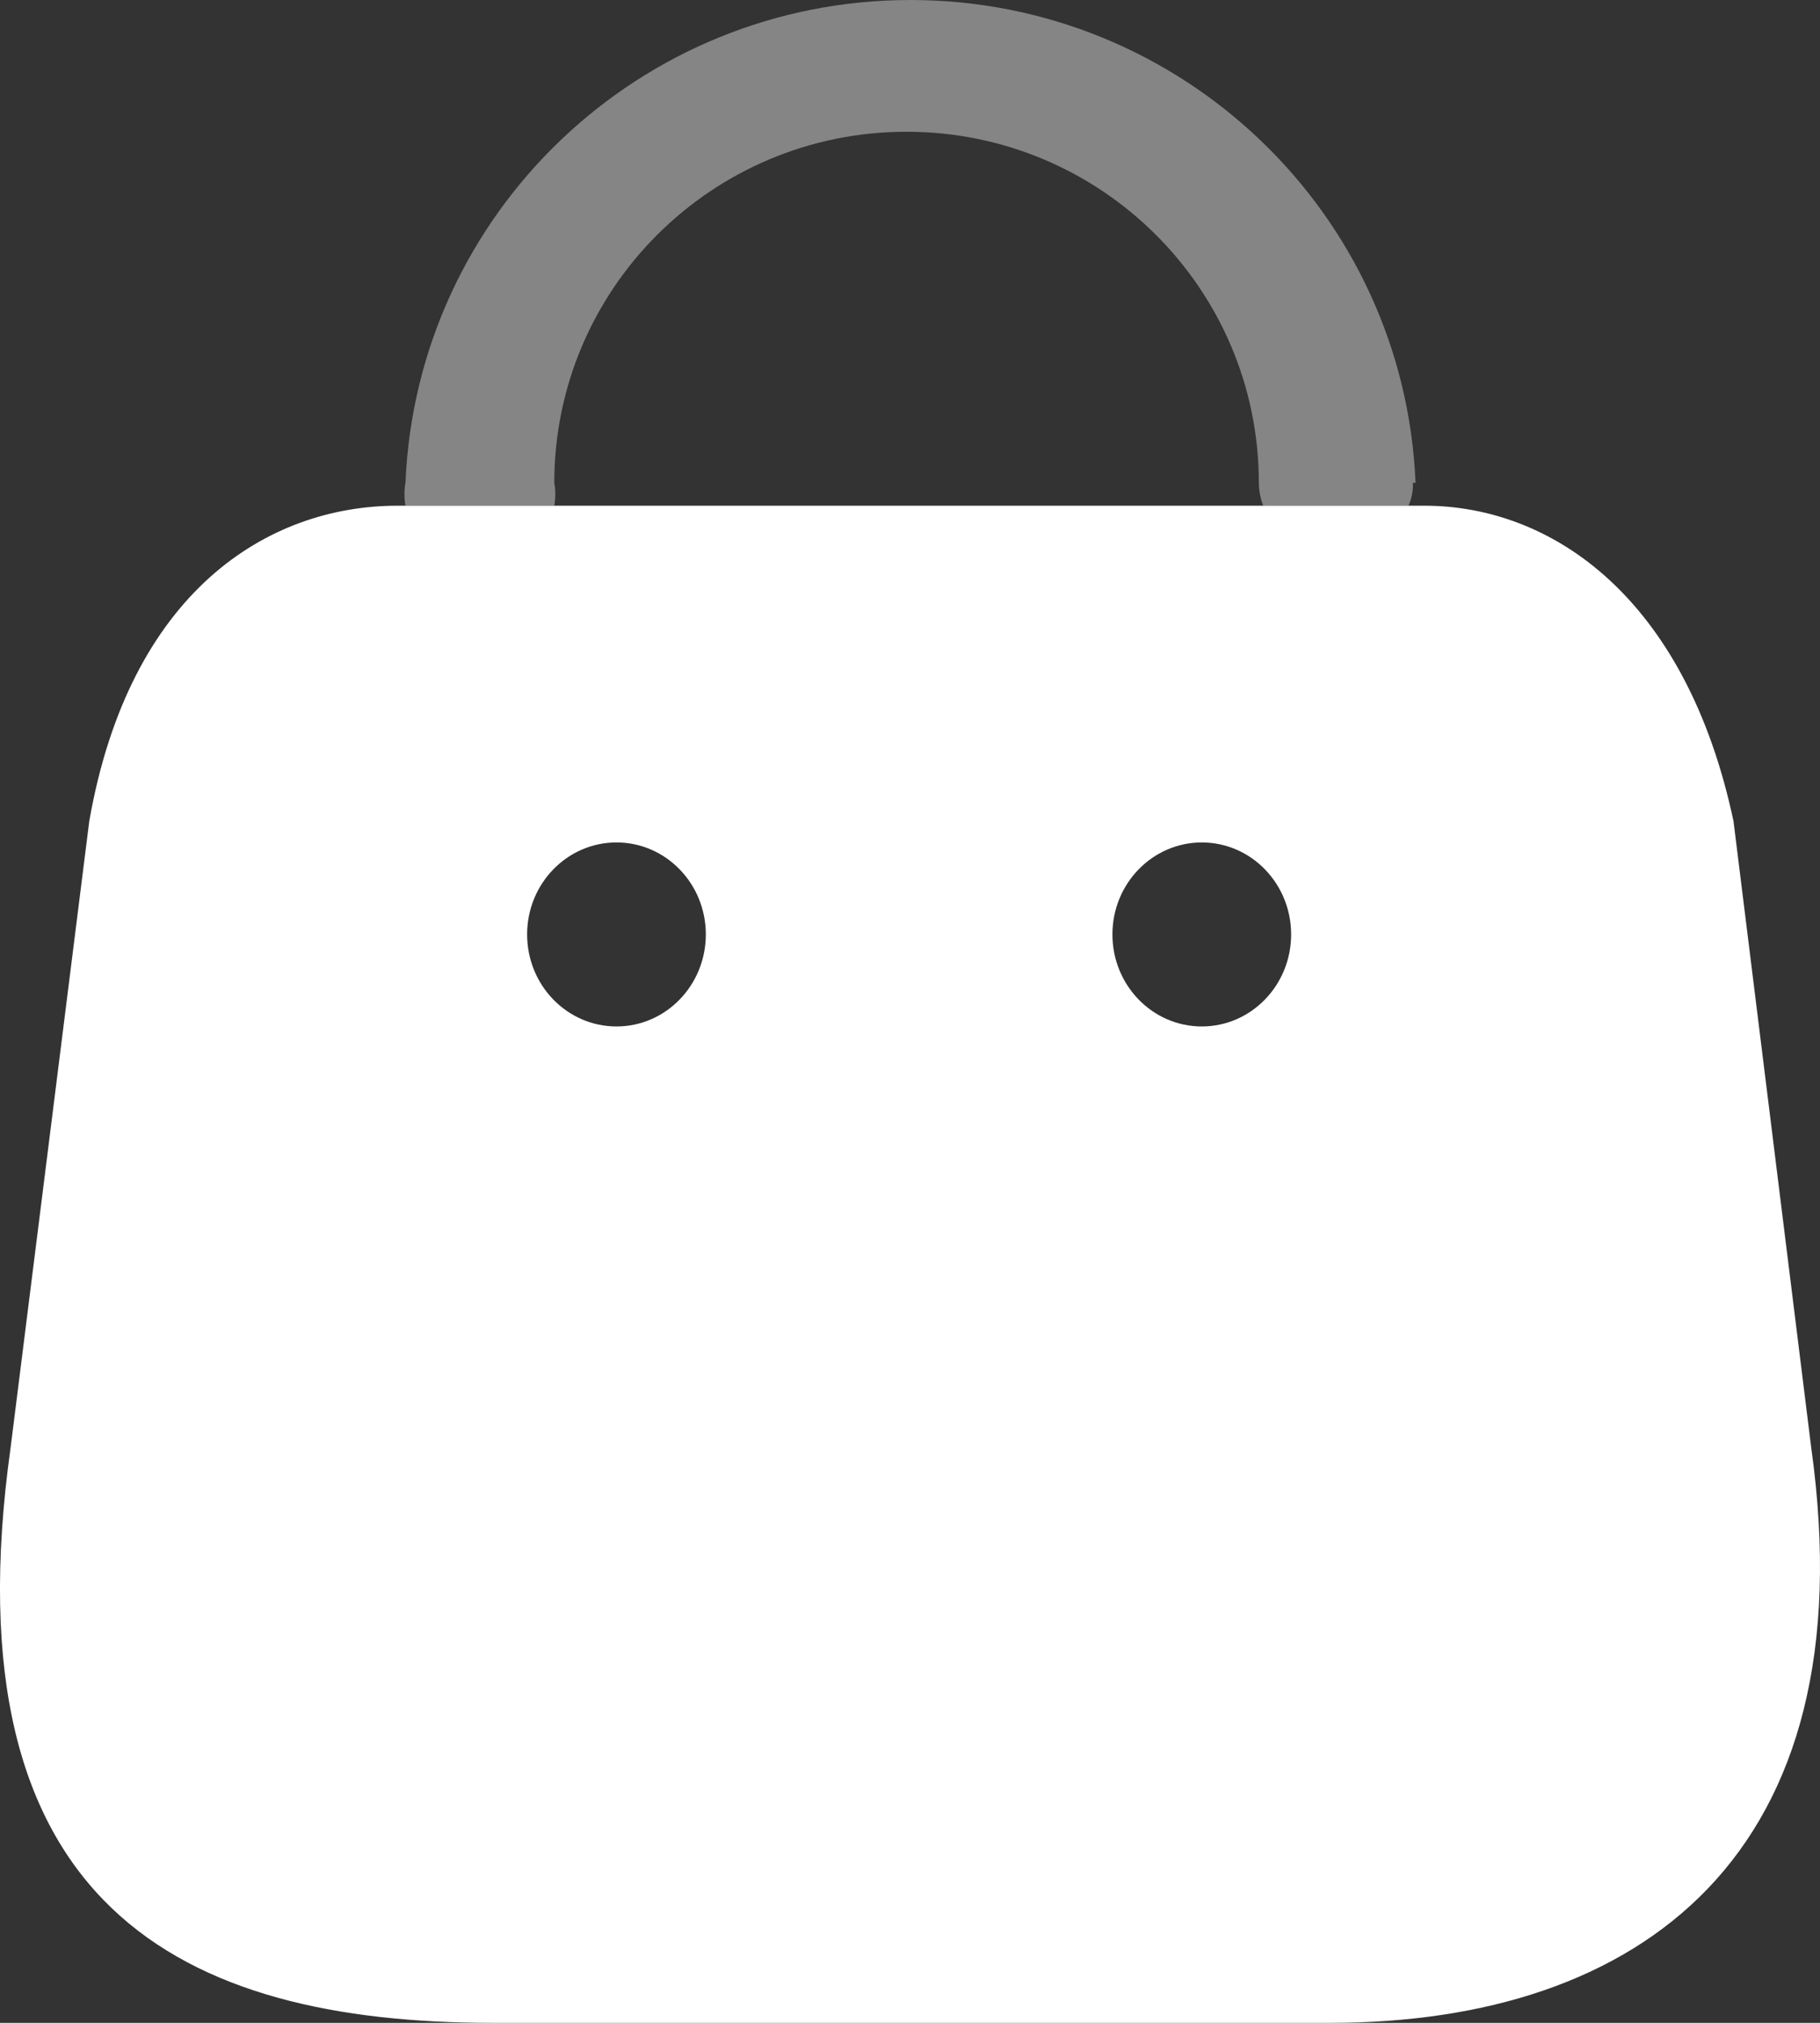 <svg width="27" height="30" viewBox="0 0 27 30" fill="none" xmlns="http://www.w3.org/2000/svg">
<rect x="0" y="0" width="27" height="30" fill="#333333" stroke="none"/>
<path fill-rule="evenodd" clip-rule="evenodd" d="M26.87 21.472L25.717 12.18C25.014 8.864 23.026 7.5 21.13 7.5H5.898C3.975 7.5 1.921 8.769 1.324 12.18L0.157 21.472C-0.797 28.294 2.716 30 7.303 30H19.738C24.311 30 27.718 27.53 26.87 21.472ZM9.146 15.223C8.413 15.223 7.82 14.612 7.82 13.858C7.82 13.105 8.413 12.494 9.146 12.494C9.878 12.494 10.471 13.105 10.471 13.858C10.471 14.612 9.878 15.223 9.146 15.223ZM16.503 13.858C16.503 14.612 17.097 15.223 17.829 15.223C18.561 15.223 19.154 14.612 19.154 13.858C19.154 13.105 18.561 12.494 17.829 12.494C17.097 12.494 16.503 13.105 16.503 13.858Z" fill="white"/>
<path opacity="0.4" d="M20.961 7.161C20.965 7.278 20.943 7.394 20.895 7.5H18.74C18.698 7.392 18.676 7.277 18.675 7.161C18.675 4.285 16.335 1.954 13.449 1.954C10.562 1.954 8.223 4.285 8.223 7.161C8.243 7.273 8.243 7.388 8.223 7.5H6.015C5.995 7.388 5.995 7.273 6.015 7.161C6.183 3.159 9.487 0 13.507 0C17.527 0 20.832 3.159 21 7.161H20.961Z" fill="white"/>
</svg>
